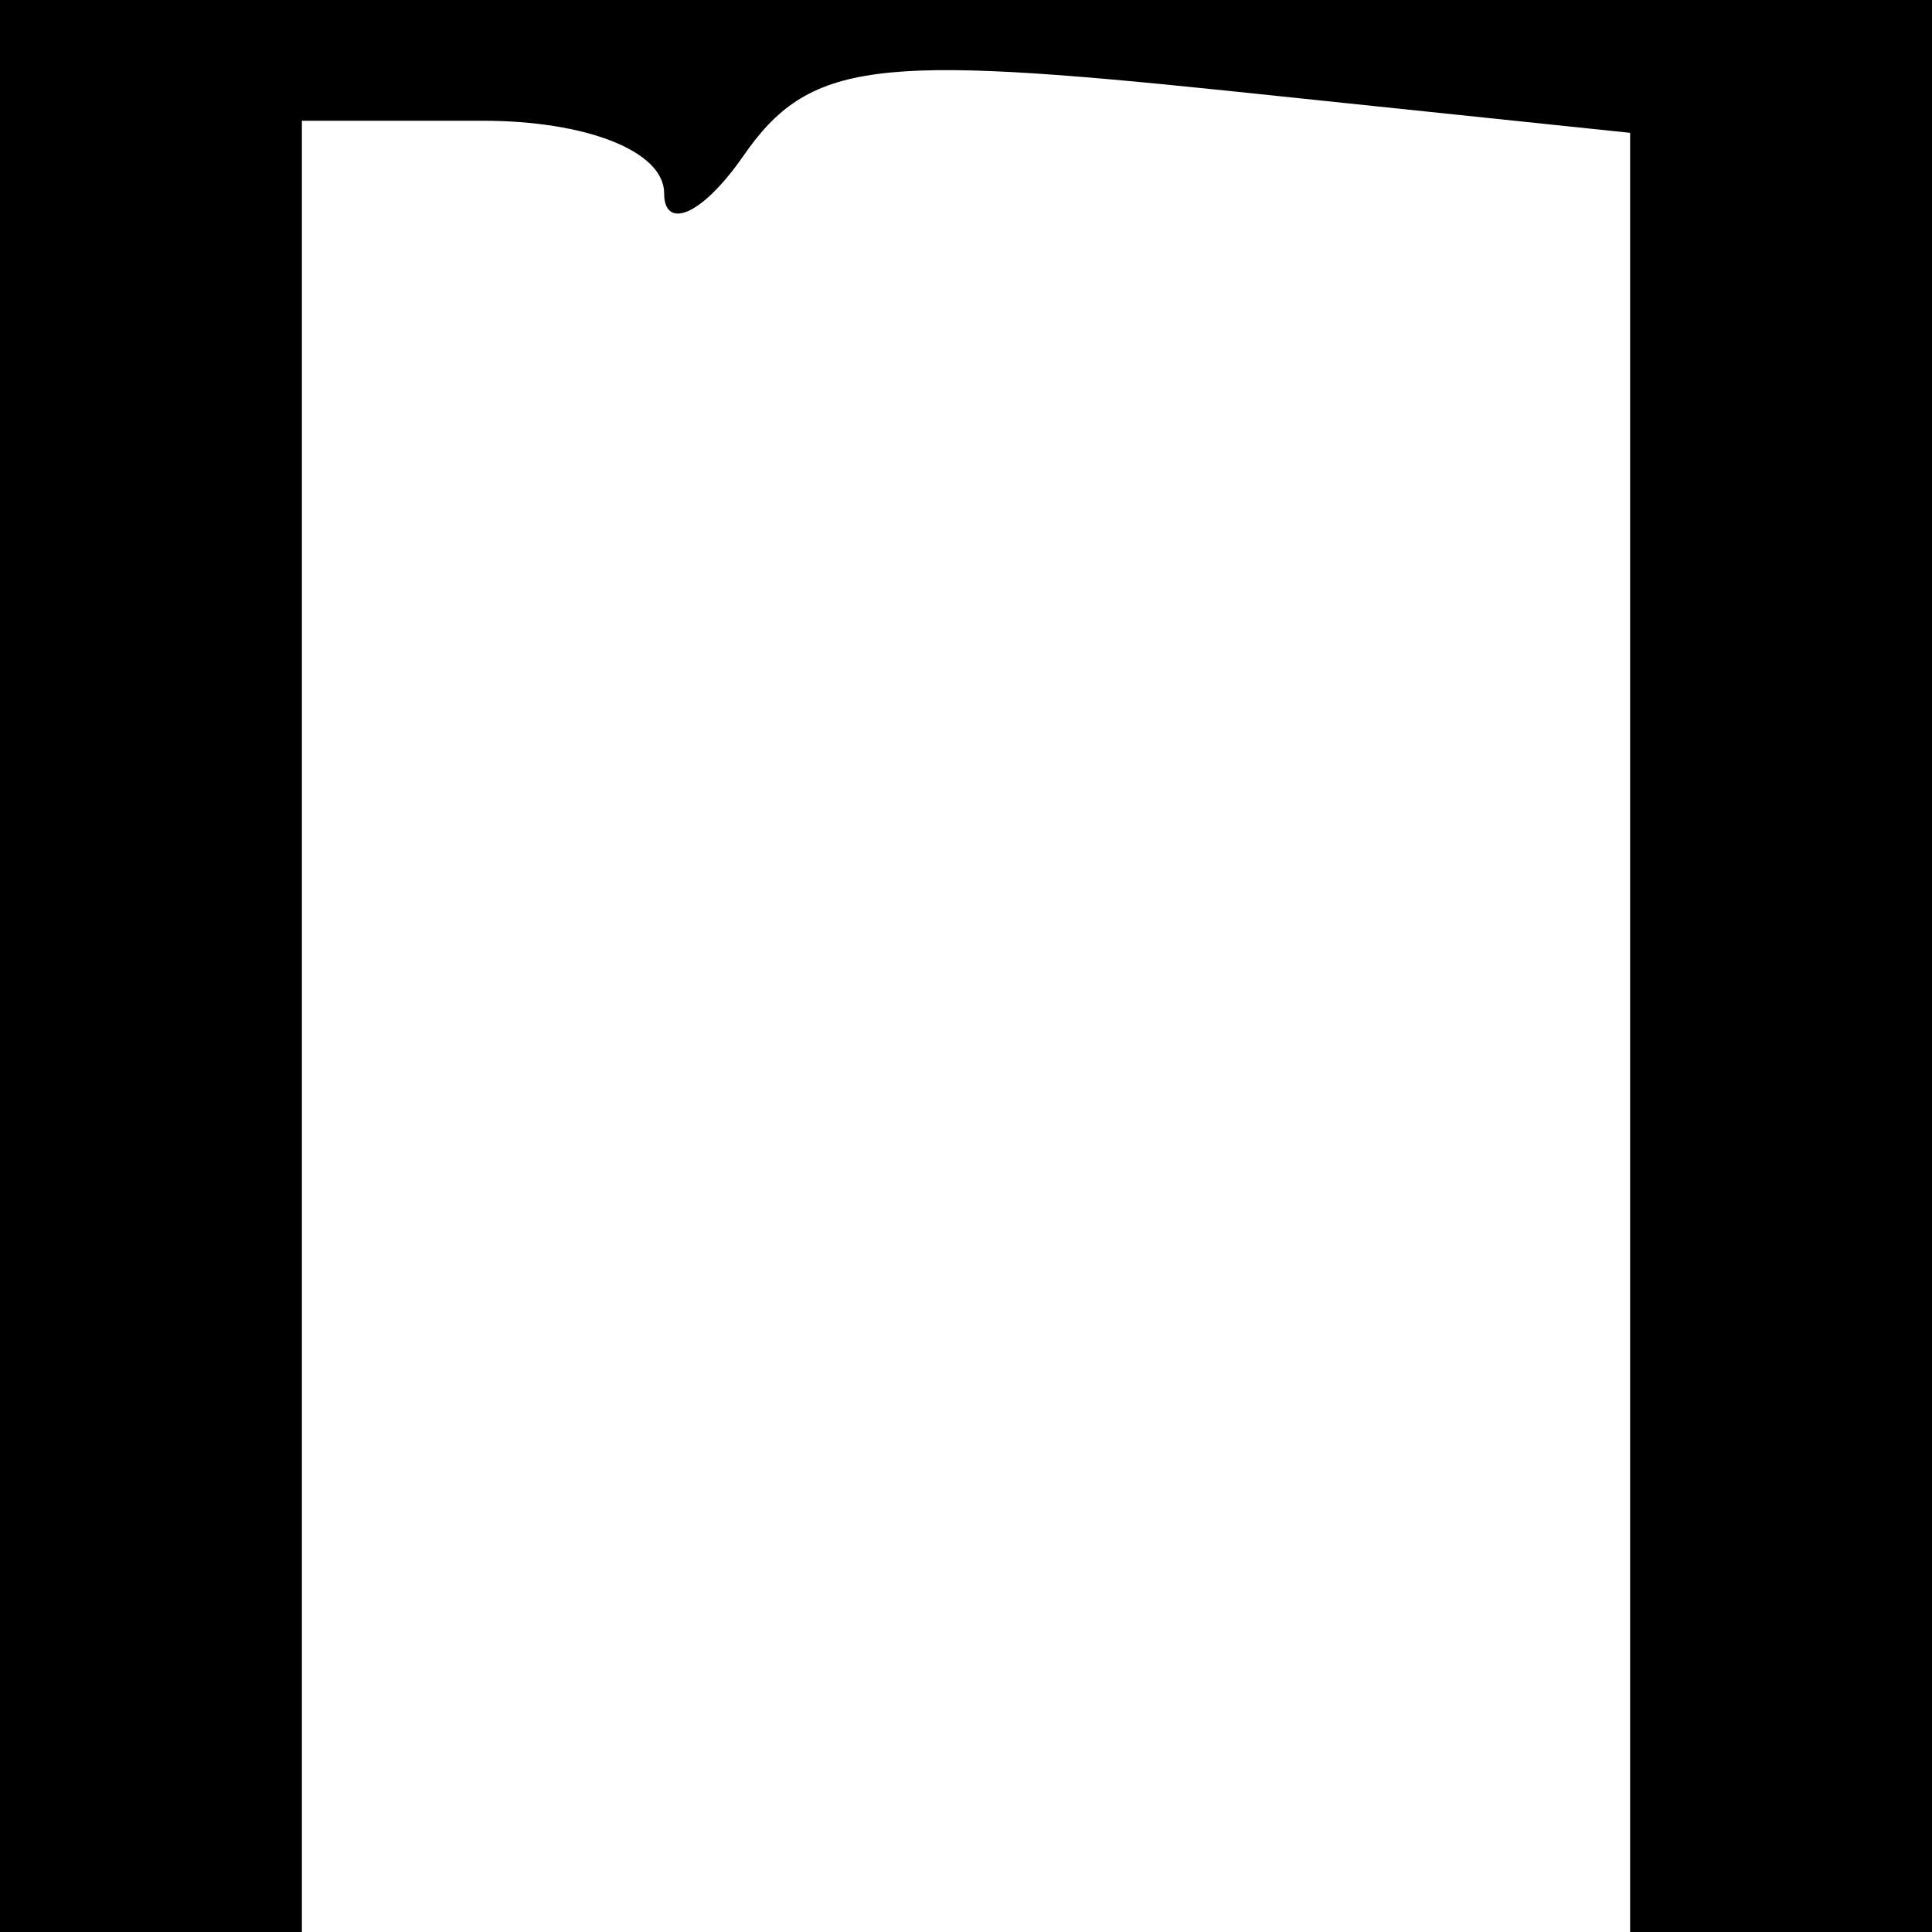 <?xml version="1.0" standalone="no"?>
<!DOCTYPE svg PUBLIC "-//W3C//DTD SVG 20010904//EN"
 "http://www.w3.org/TR/2001/REC-SVG-20010904/DTD/svg10.dtd">
<svg version="1.0" xmlns="http://www.w3.org/2000/svg"
 width="32pt" height="32pt" viewBox="0 0 32 32"
 preserveAspectRatio="xMidYMid meet">
<g transform="translate(0,32) scale(0.1,-0.1)"
fill="#000000" stroke="none">
<path fill="#000000" stroke="none" d="M0 160 l0 -160 25 0 25 0 0 150 0 150
30 0 c17 0 30 -5 30 -12 0 -6 6 -4 13 6 11 16 22 17 80 11 l67 -7 0 -149 0
-149 25 0 25 0 0 160 0 160 -160 0 -160 0 0 -160z"/>
</g>
</svg>
